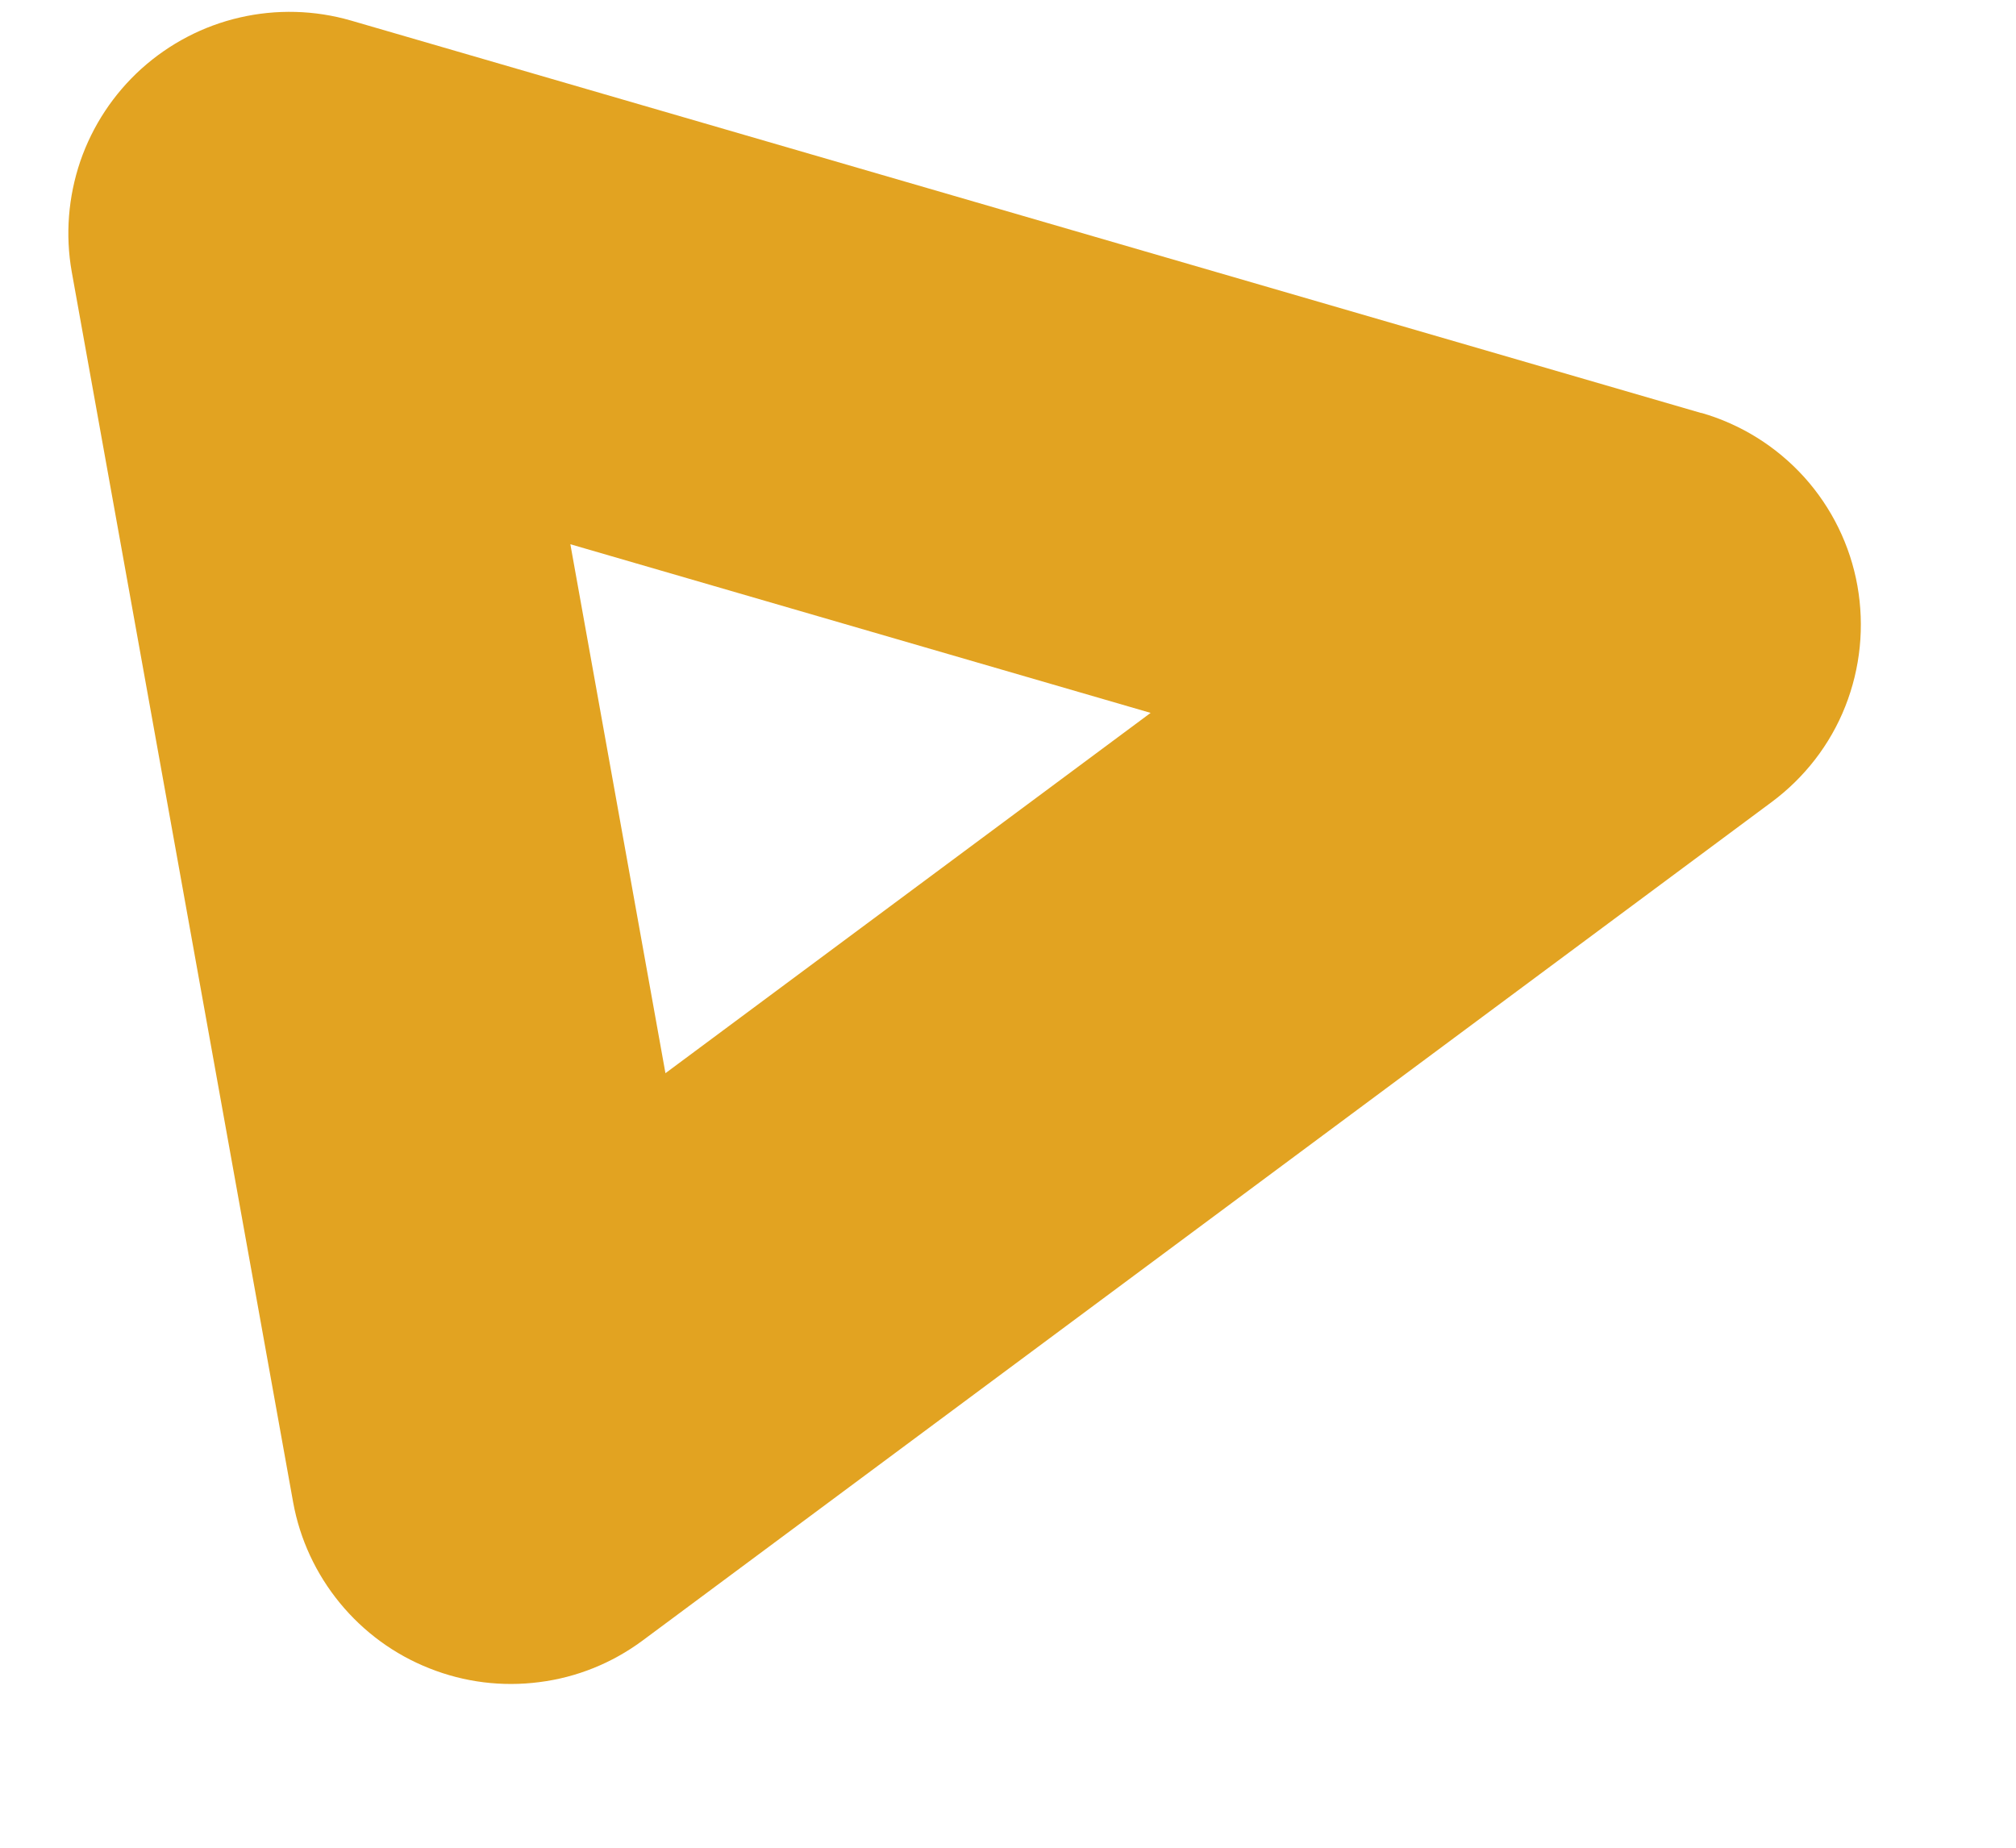 <?xml version="1.0" encoding="UTF-8" standalone="no"?><svg width='12' height='11' viewBox='0 0 12 11' fill='none' xmlns='http://www.w3.org/2000/svg'>
<path d='M10.127 2.459L2.088 0.122C1.873 0.06 1.646 0.054 1.428 0.104C1.21 0.154 1.009 0.259 0.842 0.409C0.676 0.559 0.551 0.748 0.478 0.96C0.406 1.172 0.388 1.398 0.427 1.618L1.745 8.944C1.785 9.164 1.881 9.37 2.023 9.543C2.165 9.716 2.348 9.85 2.556 9.932C2.764 10.015 2.989 10.043 3.211 10.014C3.433 9.986 3.643 9.901 3.823 9.768L10.544 4.776C10.741 4.63 10.894 4.433 10.984 4.205C11.074 3.977 11.099 3.729 11.056 3.487C11.013 3.246 10.903 3.022 10.739 2.84C10.574 2.658 10.363 2.526 10.127 2.458L10.127 2.459ZM3.961 6.389L3.395 3.24L6.849 4.244L3.961 6.389Z' fill='#E2A321'/>
</svg>
